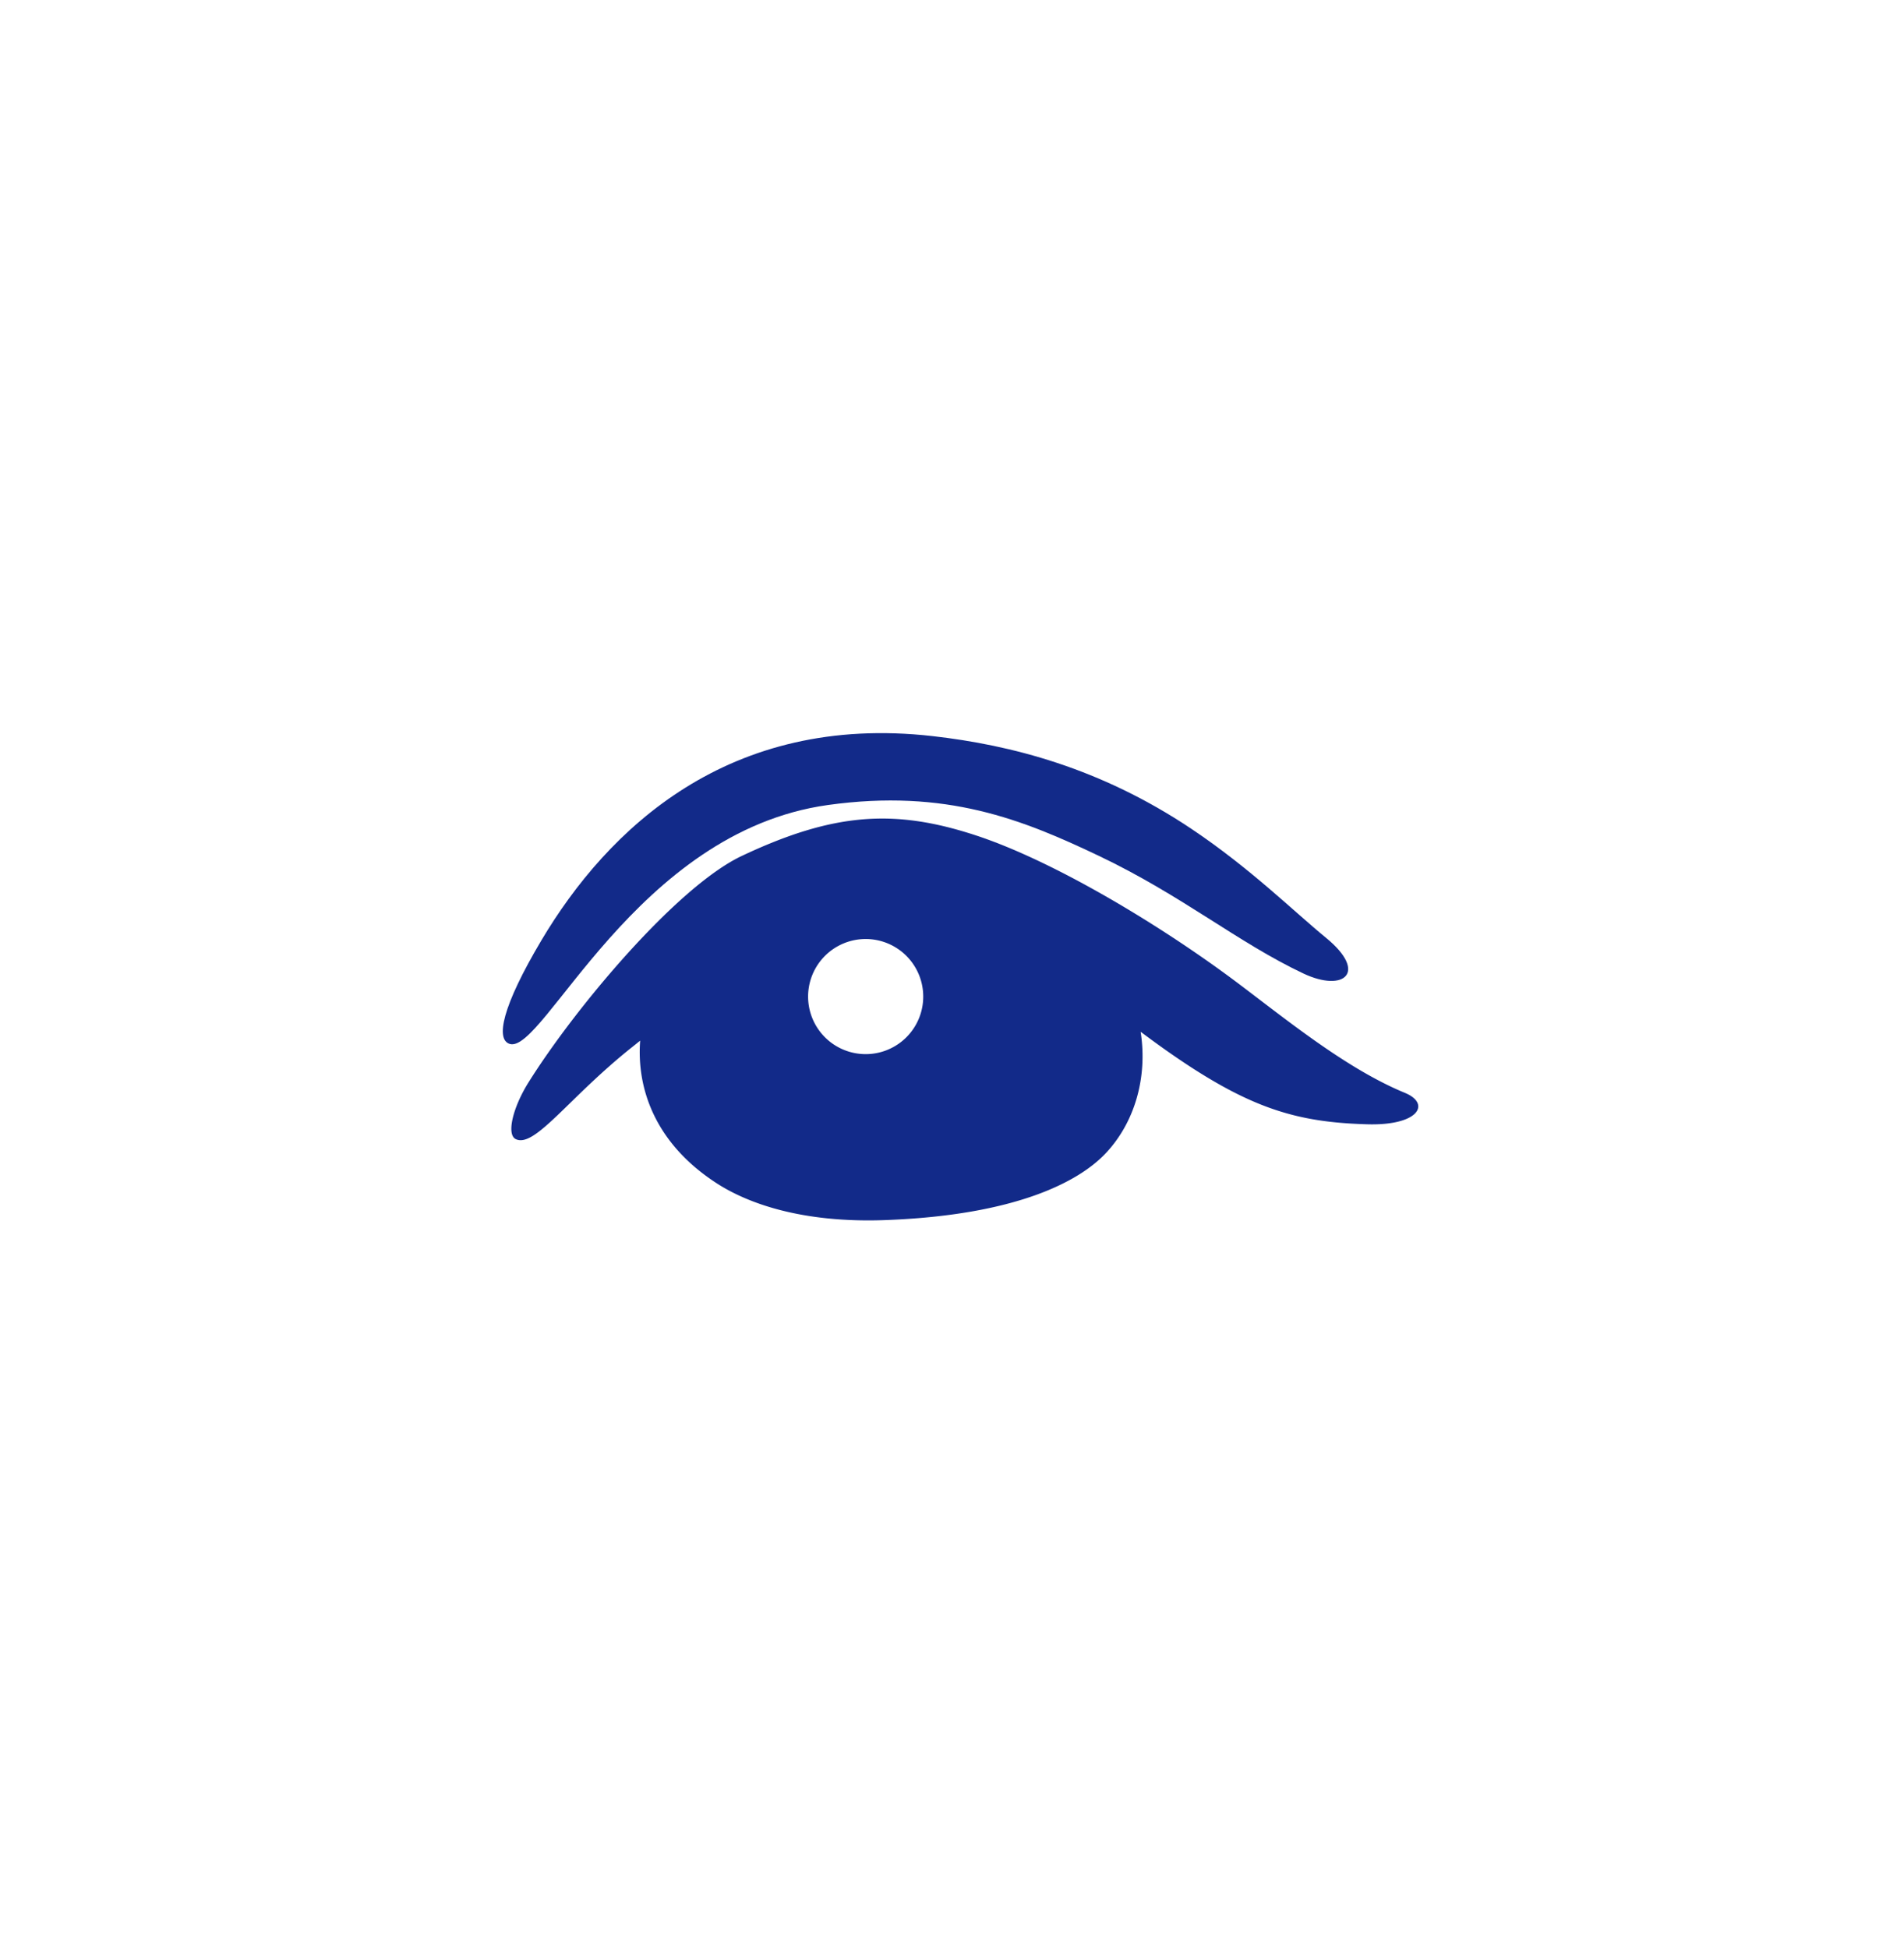 <svg xmlns="http://www.w3.org/2000/svg" xml:space="preserve" viewBox="0 0 215 220"><path d="M158.64 123.416c-6.423-2.651-12.881-7.874-18.656-12.237-8.545-6.456-20.802-13.882-29.771-16.833-9.153-3.011-16.024-2.61-26.447 2.313-7.374 3.483-18.883 17.241-24.104 25.604-1.739 2.785-2.504 5.864-1.419 6.379 2.161 1.027 5.954-4.692 13.181-10.427.263-.208.583-.471.863-.696-.39 5.128 1.46 11.415 8.554 16.053 3.579 2.34 9.747 4.557 19.119 4.212 14.832-.547 21.833-4.374 24.786-7.431 3.348-3.464 4.869-8.621 4.055-13.833 1.129.839 2.27 1.676 3.445 2.492 8.968 6.22 14.25 7.728 22.144 7.954 5.843.167 7.204-2.33 4.25-3.55m-60.323-4.397a6.5 6.5 0 1 1-1.131-12.951 6.5 6.5 0 0 1 1.131 12.951" style="fill:#122a89"/><path d="M93.473 90.912c13.386-1.866 22.027 1.654 30.637 5.754 9.374 4.464 15.685 9.788 23.08 13.277 4.579 2.161 7.326-.123 2.535-4.042-3.623-2.963-8.551-7.86-15.237-12.33-10.243-6.847-20.321-9.436-29.181-10.442-23.007-2.613-36.68 10.446-44.18 23.078-4.449 7.493-5.188 11.209-3.555 11.688 3.813 1.119 14.243-23.962 35.901-26.983" style="fill:#122a89"/></svg>